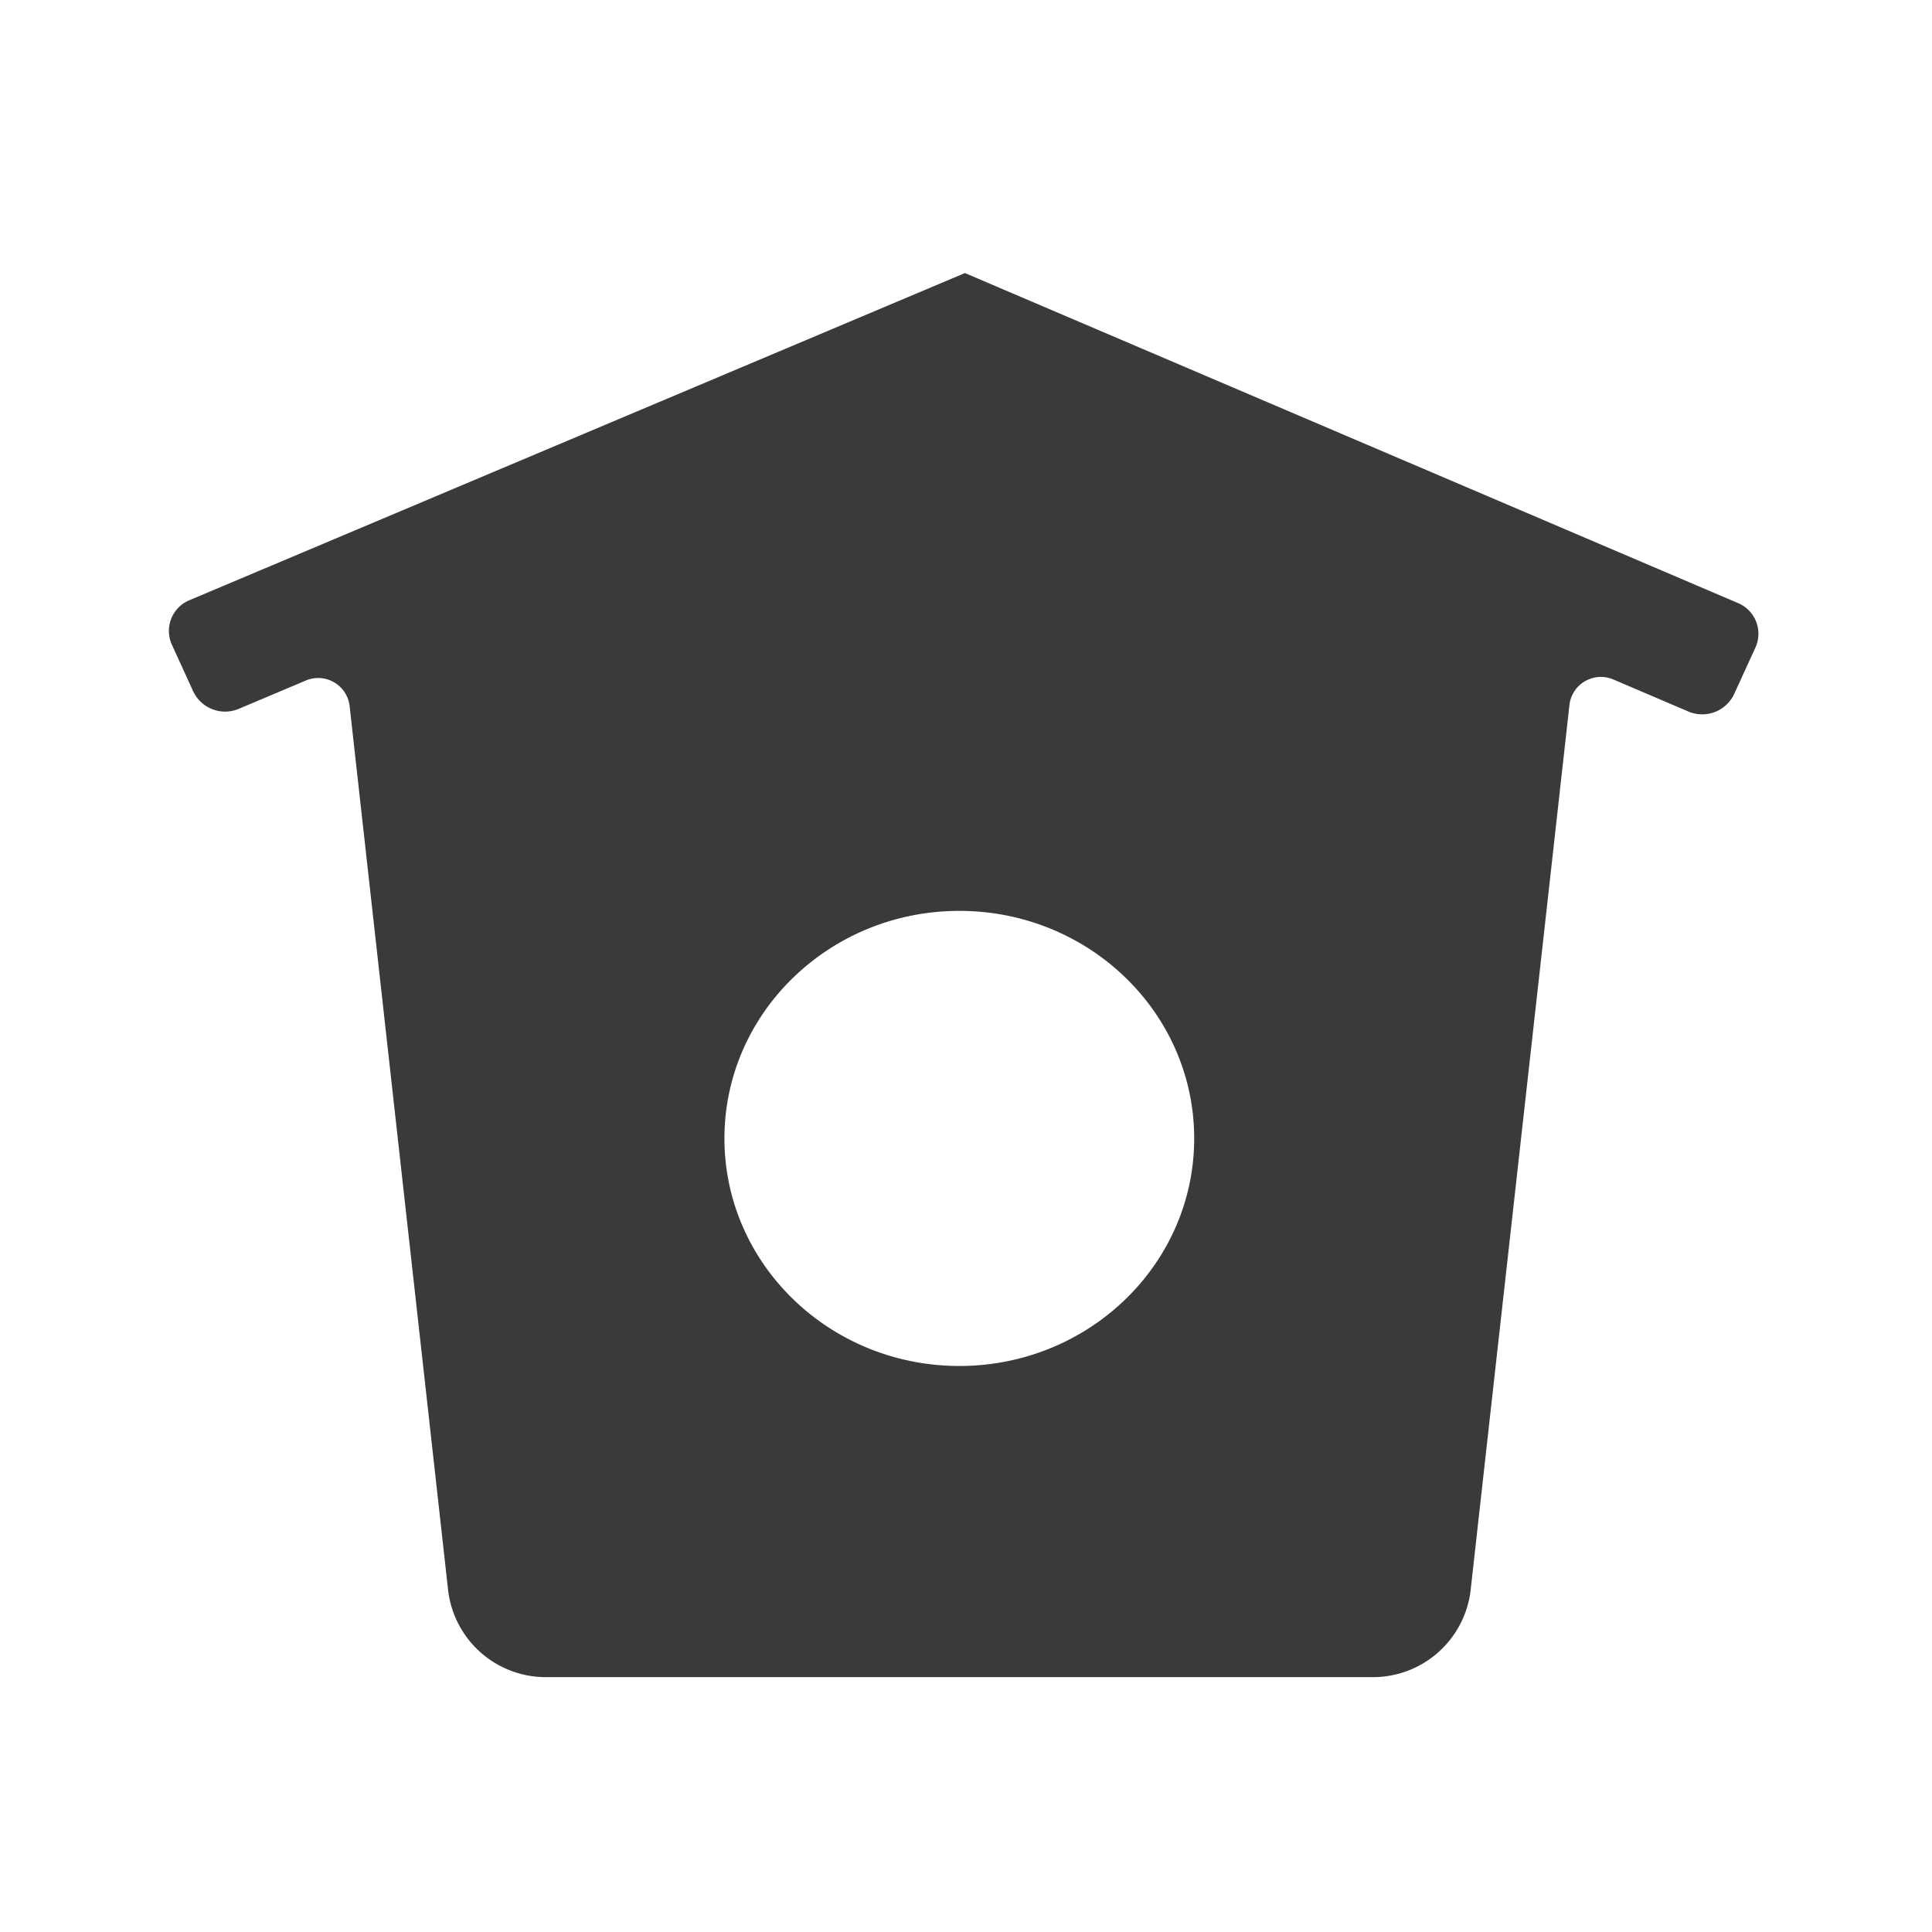 <svg id="Layer_1" data-name="Layer 1" xmlns="http://www.w3.org/2000/svg" viewBox="0 0 360 360"><defs><style>.cls-1{fill:#3a3a3a;}</style></defs><path class="cls-1" d="M35.37,111.81A6.2,6.2,0,0,0,32,120.07L36,128.82a6.56,6.56,0,0,0,8.52,3.25l12.41-5.24a5.9,5.9,0,0,1,8.2,4.59L83.53,296.57A18.34,18.34,0,0,0,102,312.51H255.53A18.34,18.34,0,0,0,274,296.57l18.46-165.35a5.9,5.9,0,0,1,8.23-4.58l13.89,5.93a6.57,6.57,0,0,0,8.54-3.22l4-8.73a6.21,6.21,0,0,0-3.32-8.27l-144-61.47ZM178.76,254.53c-24.17,0-43.77-19-43.77-42.4s19.6-42.4,43.77-42.4,43.76,19,43.76,42.4S202.93,254.53,178.76,254.53Z"/></svg>